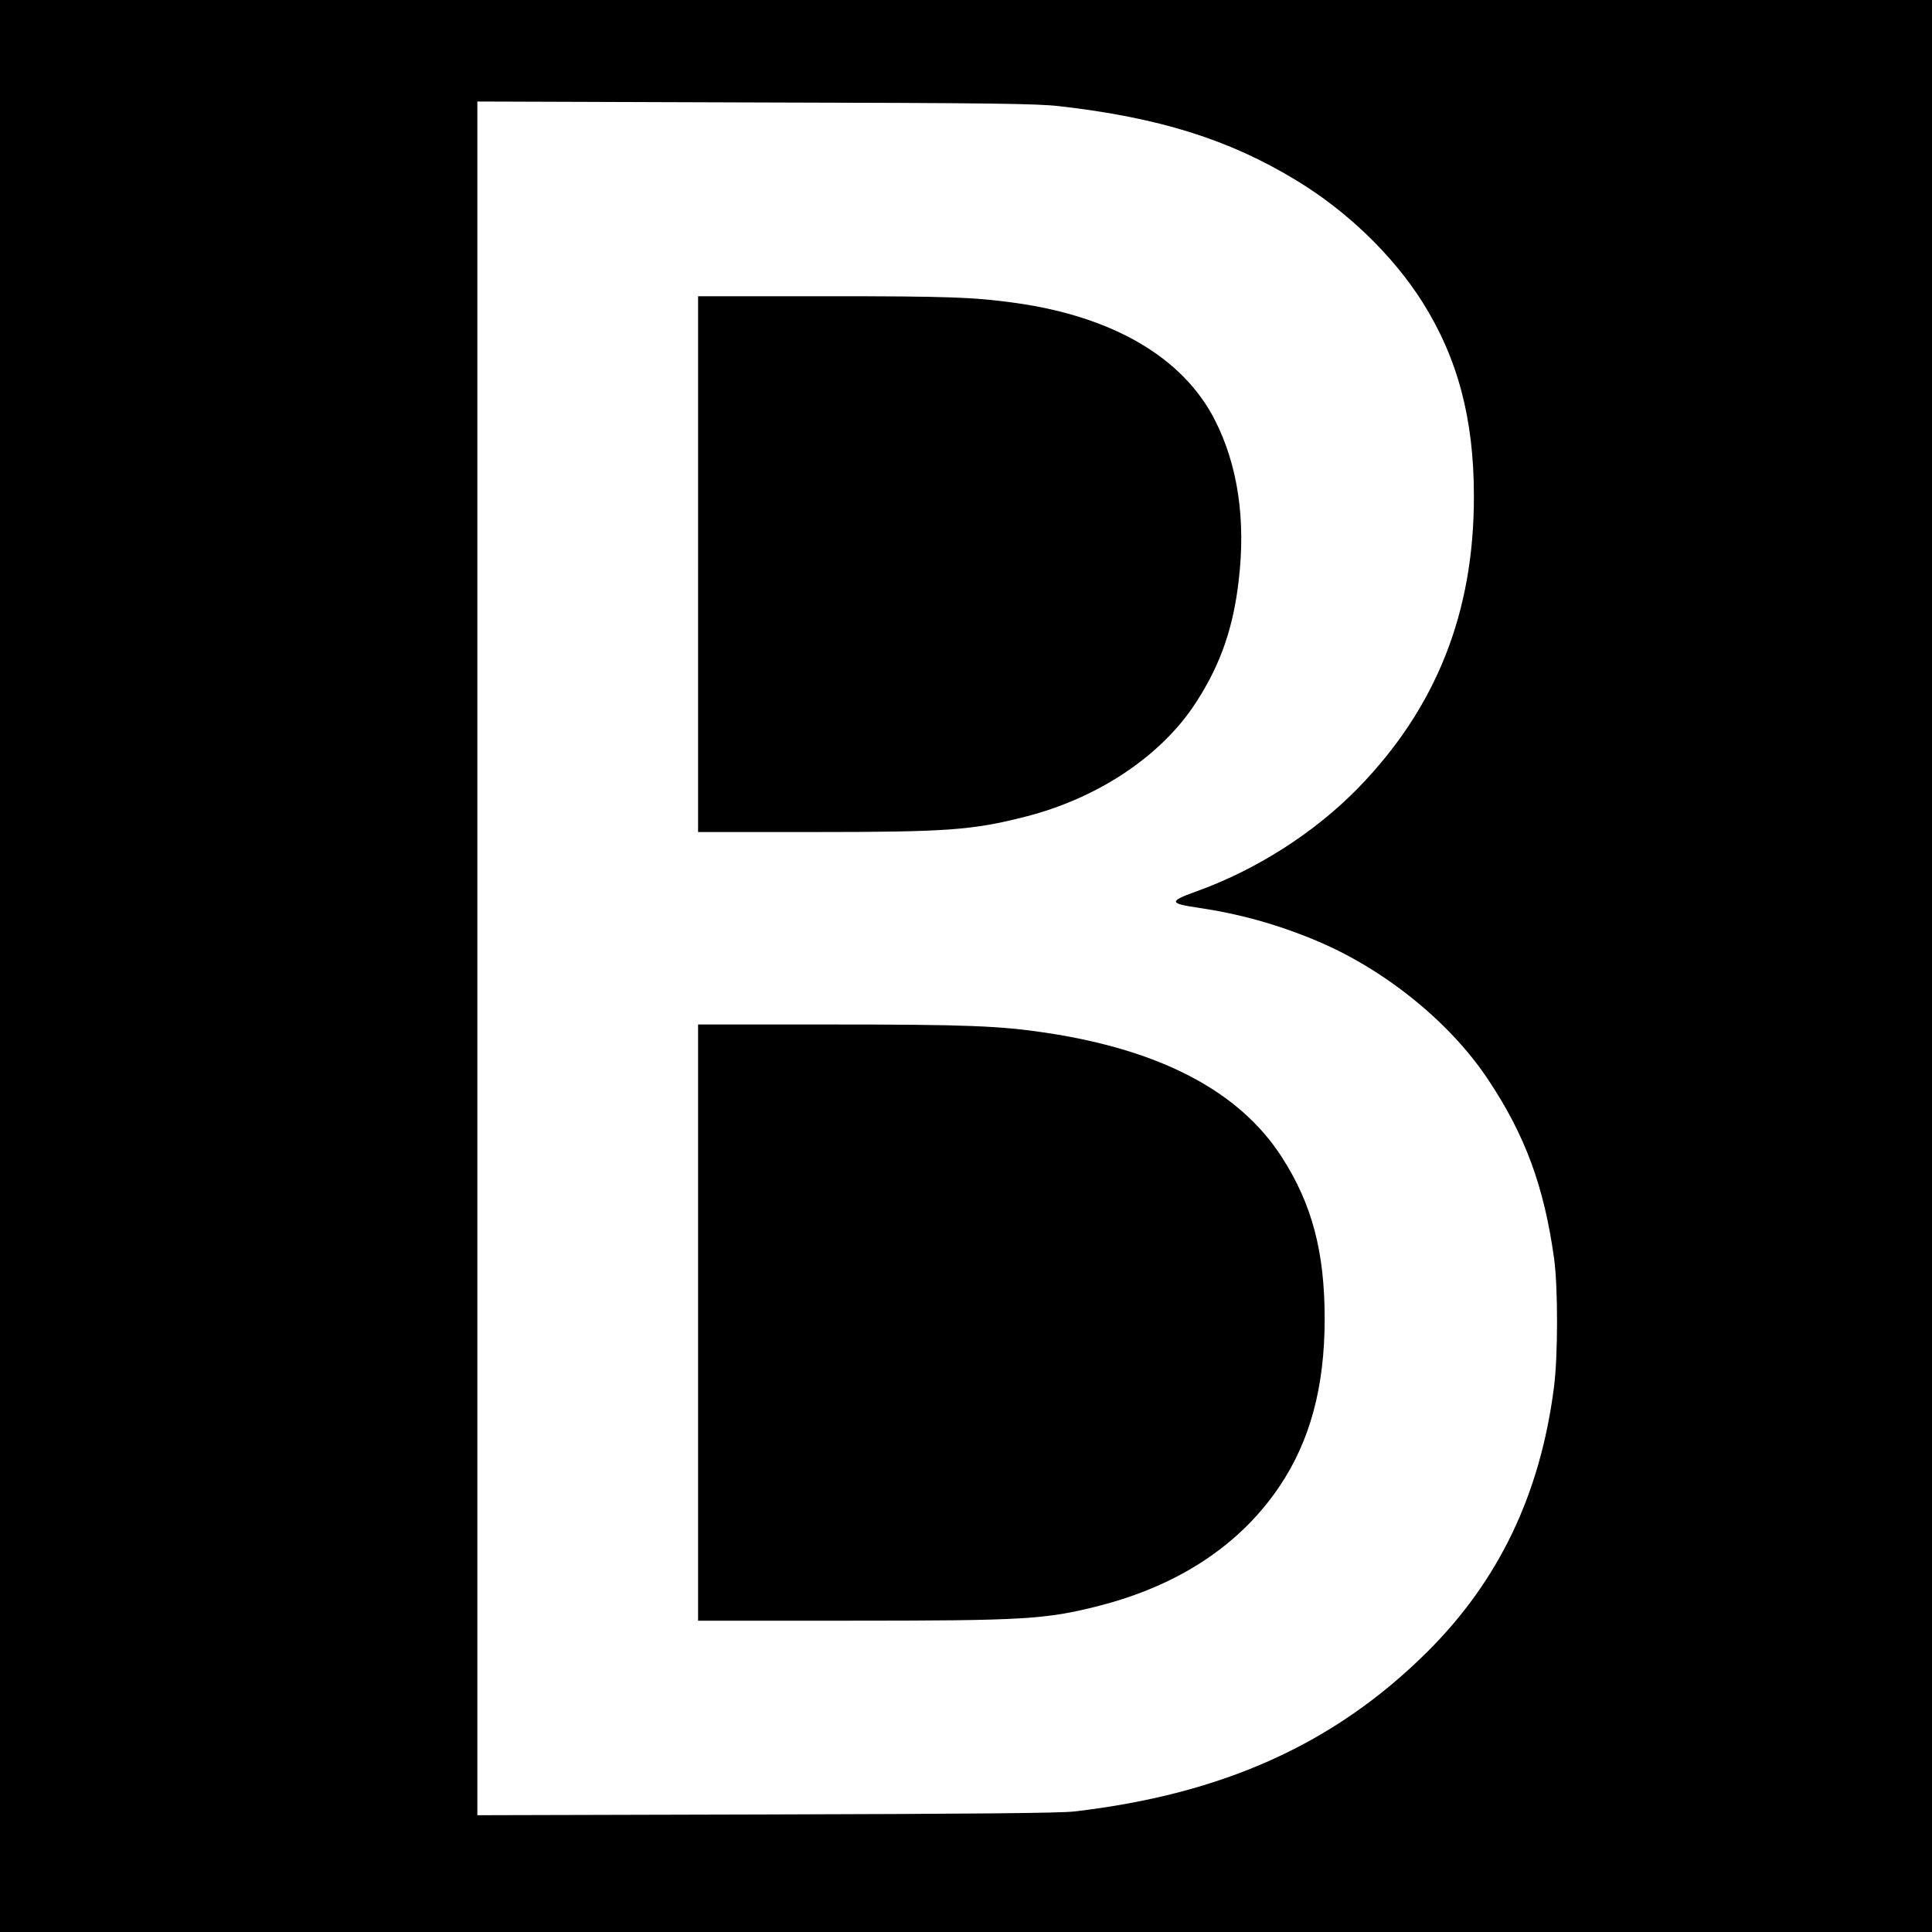 <?xml version="1.0" standalone="no"?>
<!DOCTYPE svg PUBLIC "-//W3C//DTD SVG 20010904//EN"
 "http://www.w3.org/TR/2001/REC-SVG-20010904/DTD/svg10.dtd">
<svg version="1.0" xmlns="http://www.w3.org/2000/svg"
 width="1024pt" height="1024pt" viewBox="0 0 1024 1024"
 preserveAspectRatio="xMidYMid meet">
<g transform="translate(0,1024) scale(0.1,-0.1)"
fill="#000000" stroke="none">
<path d="M0 5120 l0 -5120 5120 0 5120 0 0 5120 0 5120 -5120 0 -5120 0 0
-5120z m5617 4557 c525 -60 897 -176 1252 -392 270 -163 512 -397 669 -644
188 -298 274 -619 274 -1031 1 -617 -200 -1122 -614 -1547 -230 -236 -541
-435 -861 -549 -142 -51 -140 -63 13 -85 216 -32 417 -87 625 -174 360 -150
709 -431 911 -735 198 -296 298 -569 351 -950 21 -153 21 -521 -1 -685 -73
-567 -293 -1025 -674 -1403 -488 -484 -1078 -751 -1867 -843 -71 -9 -547 -13
-1632 -16 l-1533 -4 0 4541 0 4542 1473 -5 c1270 -3 1491 -6 1614 -20z"/>
<path d="M3700 7250 l0 -1420 603 0 c722 0 850 10 1130 81 390 99 728 326 910
612 126 196 193 388 222 637 39 325 -4 614 -126 854 -168 330 -538 547 -1054
620 -223 31 -351 36 -1012 36 l-673 0 0 -1420z"/>
<path d="M3700 3230 l0 -1580 804 0 c925 0 1040 7 1322 79 421 108 746 322
955 632 163 242 240 528 240 889 0 356 -67 608 -227 857 -224 348 -640 567
-1249 659 -247 37 -424 44 -1142 44 l-703 0 0 -1580z"/>
</g>
</svg>
